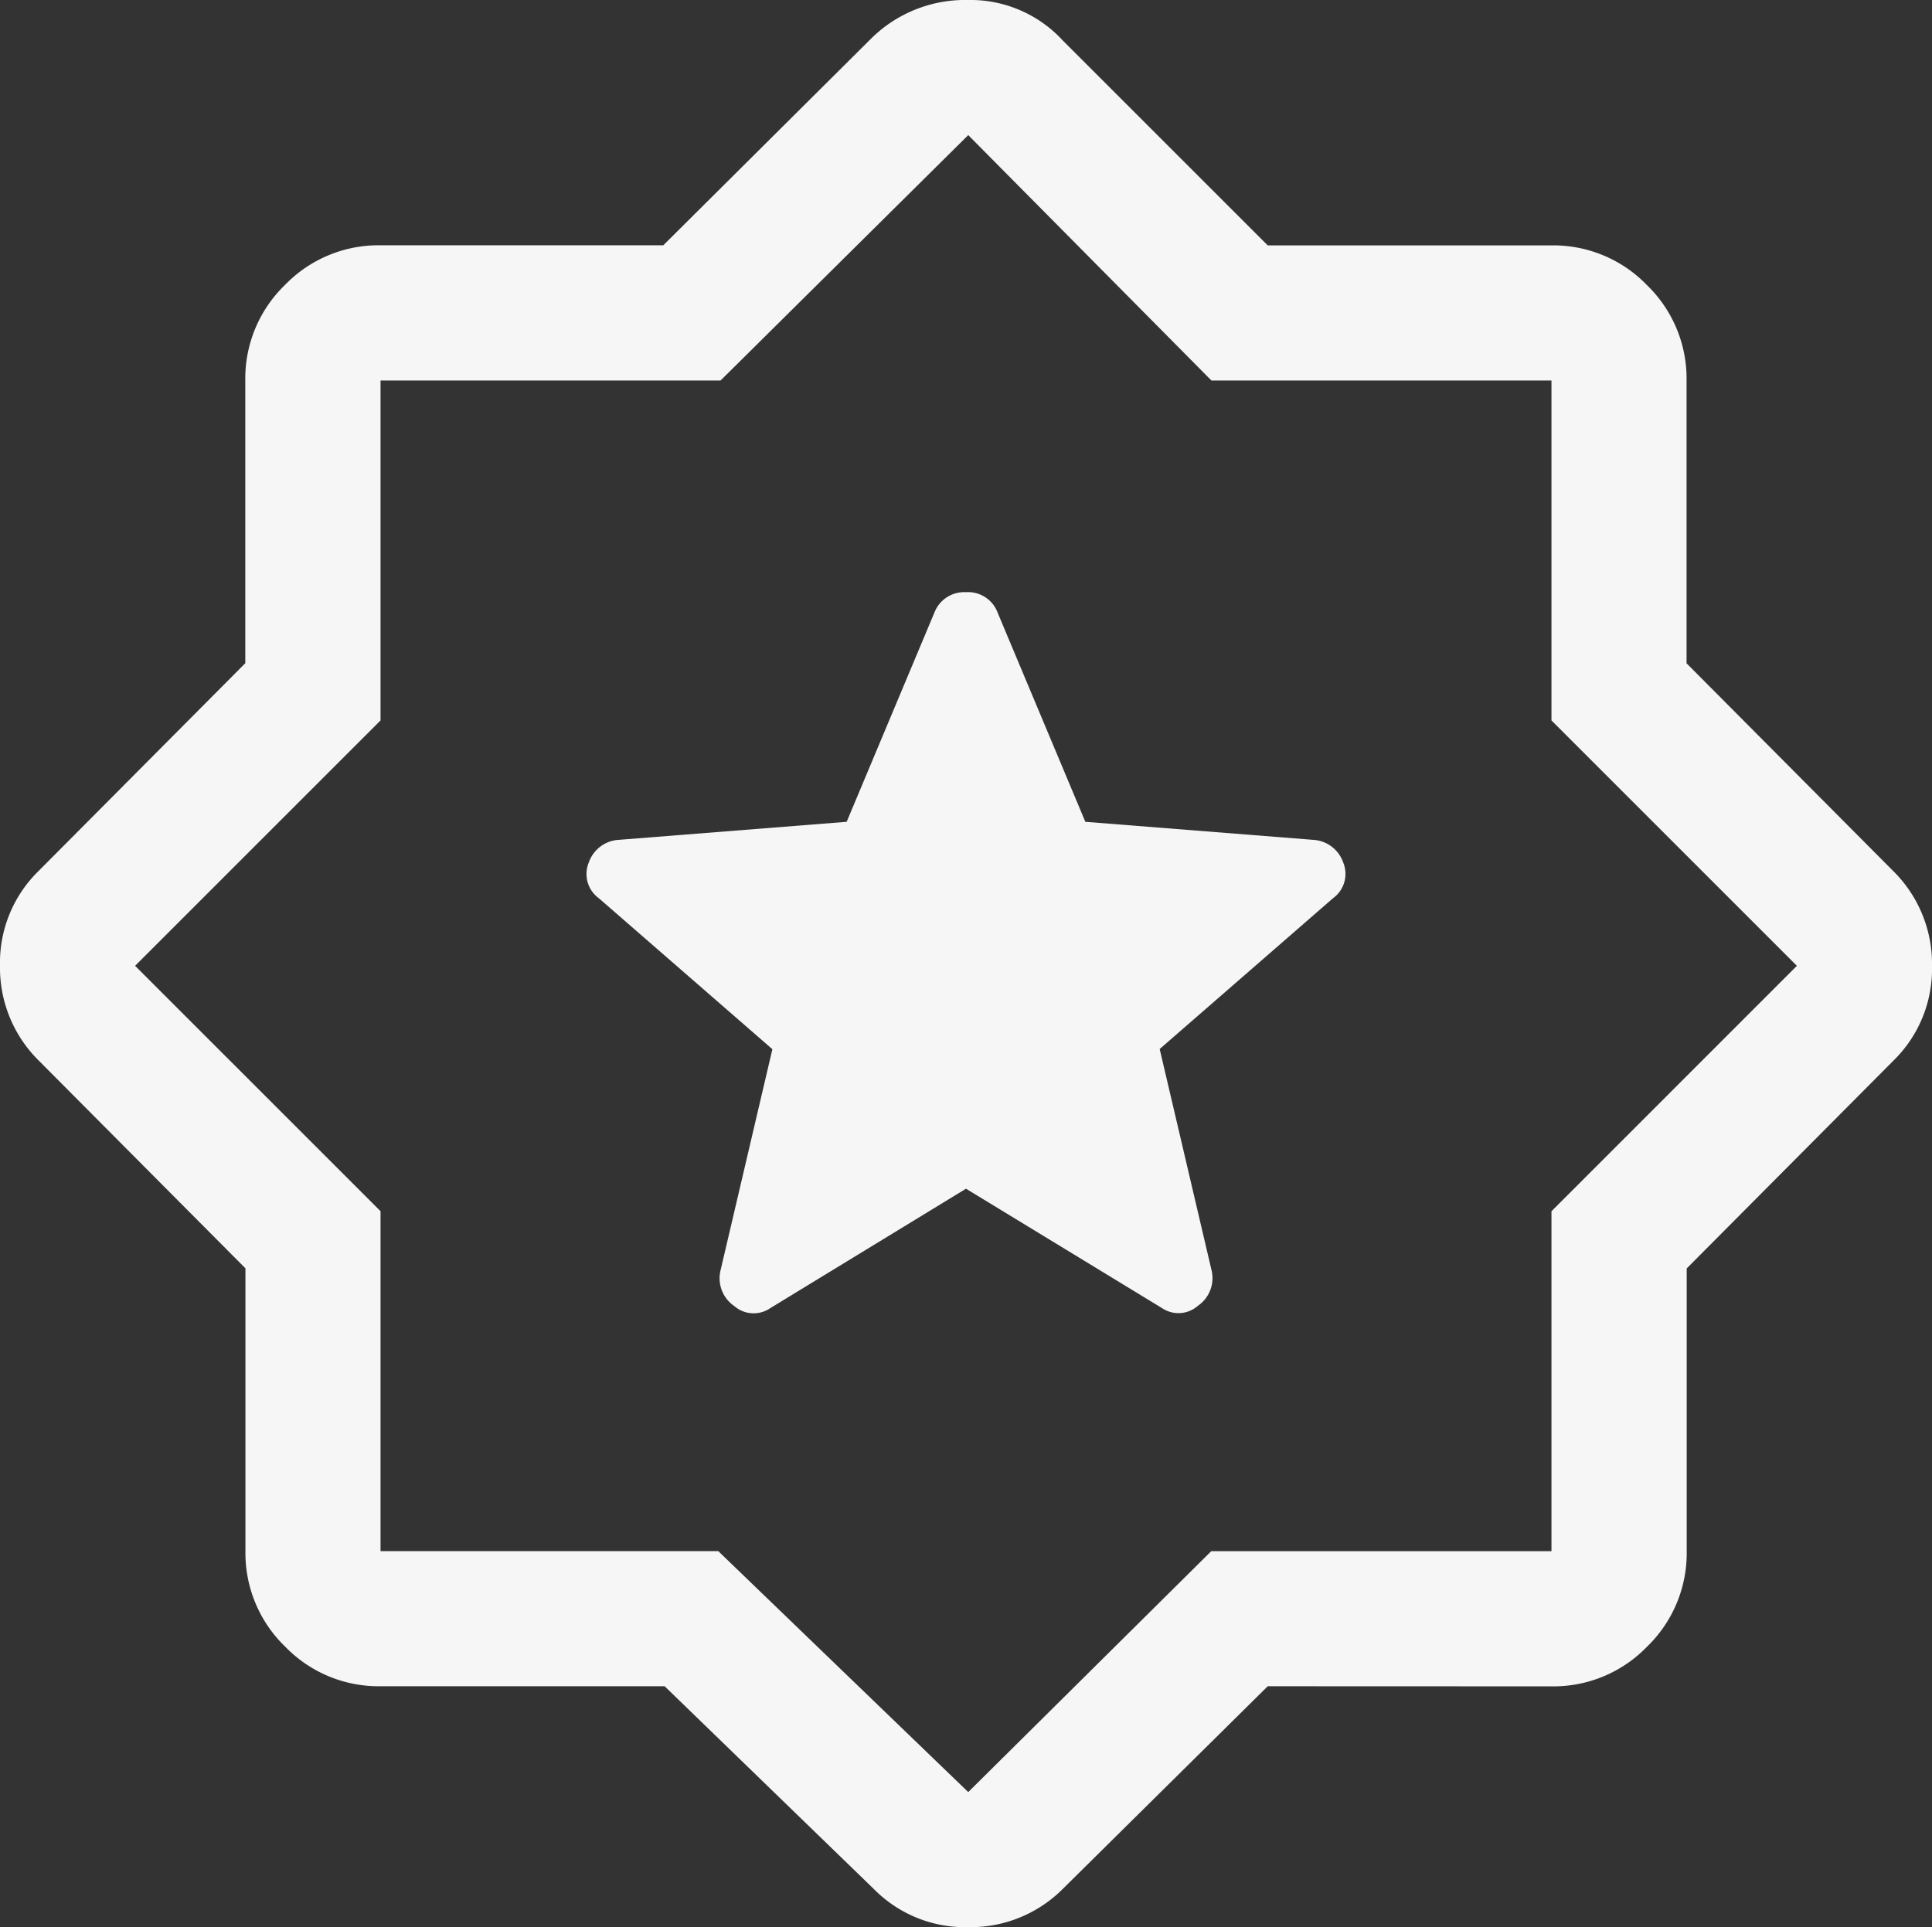 <svg xmlns="http://www.w3.org/2000/svg" width="56" height="55.87" viewBox="0 0 56 55.87">
  <rect x="0" y="0" width="56" height="55.87" fill="#333333" stroke="none"/>
  <path id="award_star_FILL0_wght400_GRAD0_opsz48" d="M87.746-860.114l-5.939,5.874a3.78,3.78,0,0,1-2.752,1.11,3.712,3.712,0,0,1-2.731-1.11l-6.059-5.874H62.03a3.771,3.771,0,0,1-2.766-1.15,3.771,3.771,0,0,1-1.15-2.766v-8.2l-6-6.032A3.78,3.78,0,0,1,51-881.01a3.712,3.712,0,0,1,1.11-2.731l6-6.032v-8.2a3.771,3.771,0,0,1,1.15-2.766,3.771,3.771,0,0,1,2.766-1.15h8.2l6.032-6A3.867,3.867,0,0,1,79.051-909a3.636,3.636,0,0,1,2.755,1.175l5.939,5.939H95.97a3.771,3.771,0,0,1,2.766,1.15,3.771,3.771,0,0,1,1.15,2.766v8.2l6,6.032A3.78,3.78,0,0,1,107-880.99a3.712,3.712,0,0,1-1.11,2.731l-6,6.032v8.2a3.771,3.771,0,0,1-1.15,2.766,3.771,3.771,0,0,1-2.766,1.15ZM79.065-881.065Zm0,24.019,7.044-6.984H95.97v-9.855L103.084-881l-7.114-7.114v-9.855H86.114l-7.049-7.114-7.179,7.114H62.03v9.855L54.916-881l7.114,7.114v9.855h9.79ZM79-874.538l5.678,3.459a.853.853,0,0,0,1.044-.065.973.973,0,0,0,.392-1.044l-1.5-6.4,5.026-4.373A.87.87,0,0,0,89.932-884a.978.978,0,0,0-.881-.653l-6.592-.522-2.545-6.07a.911.911,0,0,0-.91-.587.927.927,0,0,0-.918.587l-2.545,6.07-6.592.522a.978.978,0,0,0-.881.653.87.87,0,0,0,.294,1.044l5.026,4.373-1.5,6.4a.973.973,0,0,0,.392,1.044.853.853,0,0,0,1.044.065Z" transform="translate(-51 909)" fill="#f6f6f6"/>
</svg>
